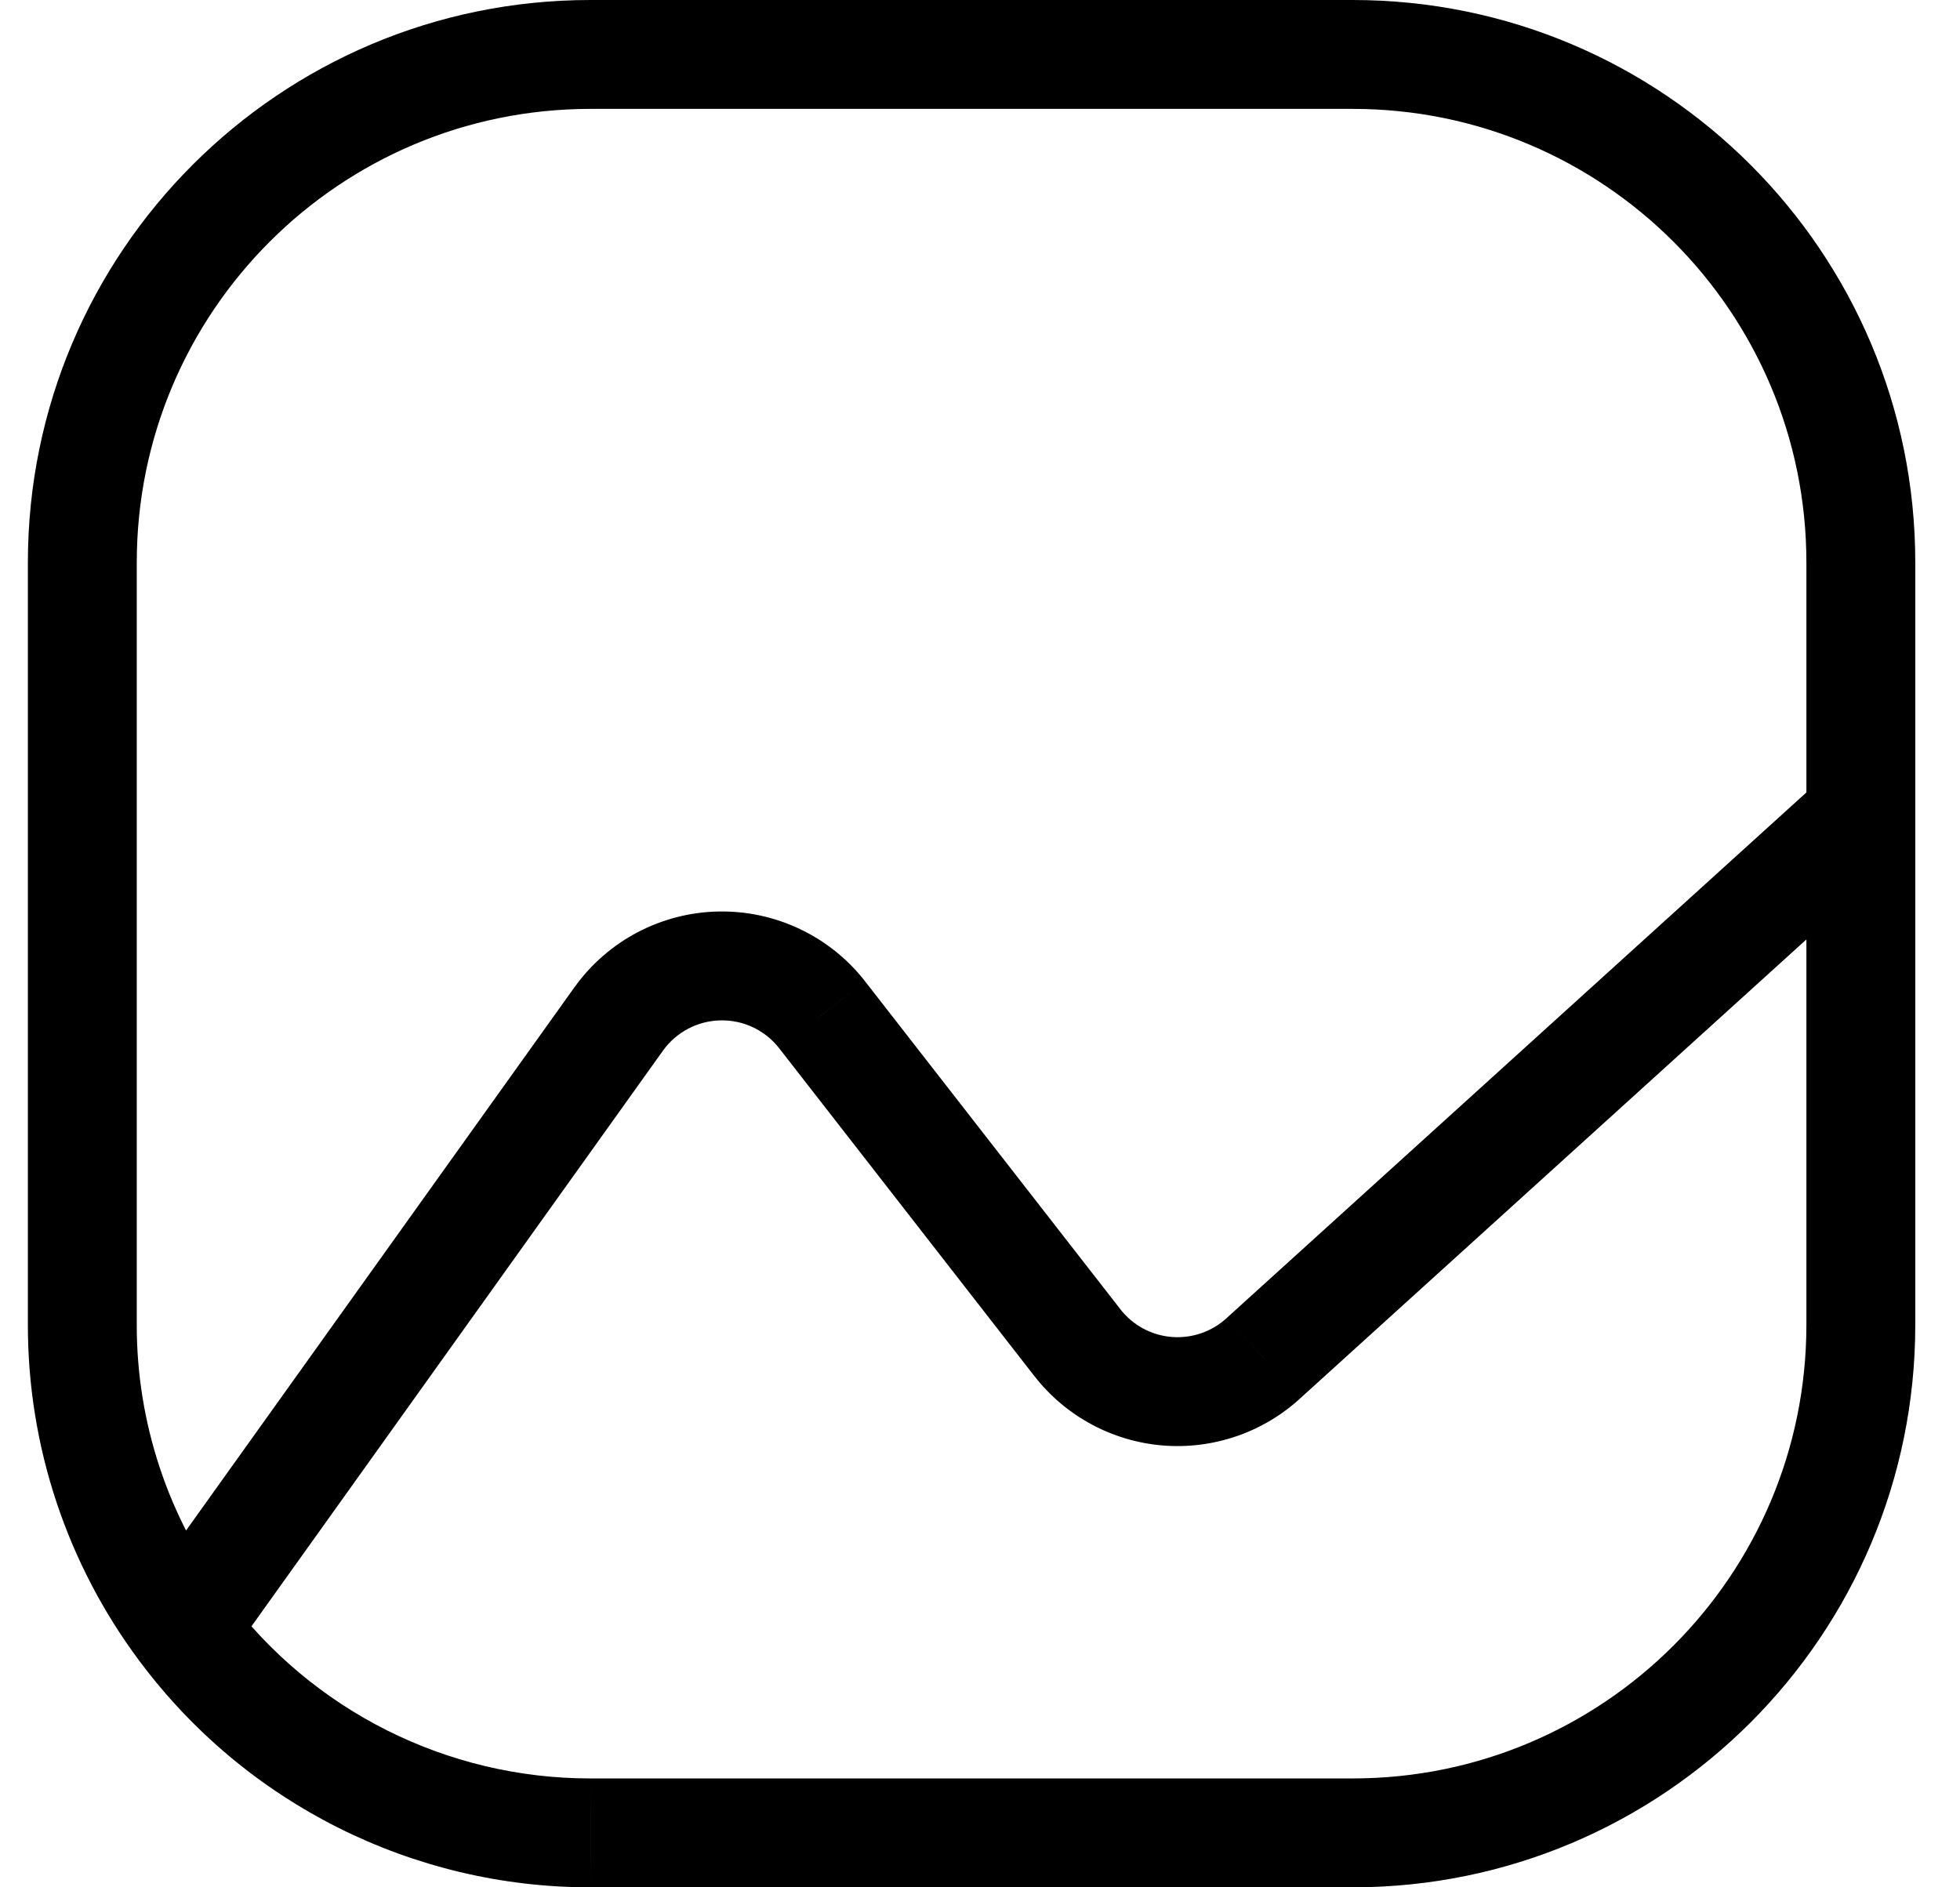 <svg width="27" height="26" viewBox="0 0 27 26" fill="none" xmlns="http://www.w3.org/2000/svg">
<path d="M24.884 11.25C24.884 11.664 25.22 12 25.634 12C26.048 12 26.384 11.664 26.384 11.25H24.884ZM1.134 18.25L1.884 18.251V18.25H1.134ZM1.921 22.882C2.169 23.213 2.639 23.281 2.971 23.033C3.302 22.785 3.37 22.315 3.122 21.983L1.921 22.882ZM26.384 11.25C26.384 10.836 26.048 10.5 25.634 10.5C25.22 10.5 24.884 10.836 24.884 11.25H26.384ZM8.134 25.25V24.5H8.133L8.134 25.25ZM3.123 21.985C2.876 21.652 2.406 21.584 2.074 21.831C1.742 22.078 1.673 22.548 1.92 22.88L3.123 21.985ZM26.137 11.806C26.444 11.527 26.468 11.053 26.189 10.746C25.911 10.439 25.437 10.416 25.13 10.694L26.137 11.806ZM17.409 18.707L16.905 18.151L16.9 18.156L17.409 18.707ZM16.078 19.165L16.016 19.913H16.016L16.078 19.165ZM14.84 18.495L15.432 18.035L15.432 18.034L14.84 18.495ZM11.324 13.978L11.916 13.518L11.915 13.516L11.324 13.978ZM9.91 13.307L9.894 12.557L9.91 13.307ZM8.524 14.036L7.915 13.599L7.914 13.6L8.524 14.036ZM1.911 21.996C1.671 22.333 1.748 22.802 2.085 23.043C2.422 23.284 2.891 23.206 3.132 22.869L1.911 21.996ZM26.384 11.25V7.75H24.884V11.25H26.384ZM26.384 7.75C26.384 3.47 22.914 0 18.634 0V1.5C22.086 1.5 24.884 4.298 24.884 7.75H26.384ZM18.634 0H8.134V1.5H18.634V0ZM8.134 0C3.854 0 0.384 3.47 0.384 7.75H1.884C1.884 4.298 4.682 1.5 8.134 1.5V0ZM0.384 7.75V18.25H1.884V7.75H0.384ZM0.384 18.249C0.382 19.919 0.921 21.544 1.921 22.882L3.122 21.983C2.317 20.906 1.882 19.596 1.884 18.251L0.384 18.249ZM24.884 11.25V18.25H26.384V11.25H24.884ZM24.884 18.25C24.884 21.702 22.086 24.5 18.634 24.5V26C22.914 26 26.384 22.53 26.384 18.25H24.884ZM18.634 24.5H8.134V26H18.634V24.5ZM8.133 24.5C6.159 24.501 4.301 23.569 3.123 21.985L1.92 22.88C3.381 24.845 5.686 26.002 8.134 26L8.133 24.5ZM25.13 10.694L16.905 18.151L17.913 19.262L26.137 11.806L25.13 10.694ZM16.9 18.156C16.694 18.346 16.418 18.441 16.139 18.418L16.016 19.913C16.714 19.97 17.403 19.733 17.918 19.258L16.9 18.156ZM16.139 18.418C15.86 18.395 15.604 18.256 15.432 18.035L14.248 18.955C14.677 19.508 15.319 19.855 16.016 19.913L16.139 18.418ZM15.432 18.034L11.916 13.518L10.732 14.439L14.248 18.956L15.432 18.034ZM11.915 13.516C11.43 12.896 10.681 12.541 9.894 12.557L9.925 14.057C10.24 14.05 10.539 14.192 10.733 14.44L11.915 13.516ZM9.894 12.557C9.107 12.573 8.374 12.959 7.915 13.599L9.133 14.473C9.317 14.218 9.61 14.063 9.925 14.057L9.894 12.557ZM7.914 13.6L1.911 21.996L3.132 22.869L9.134 14.472L7.914 13.6Z" fill="black"/>
</svg>
